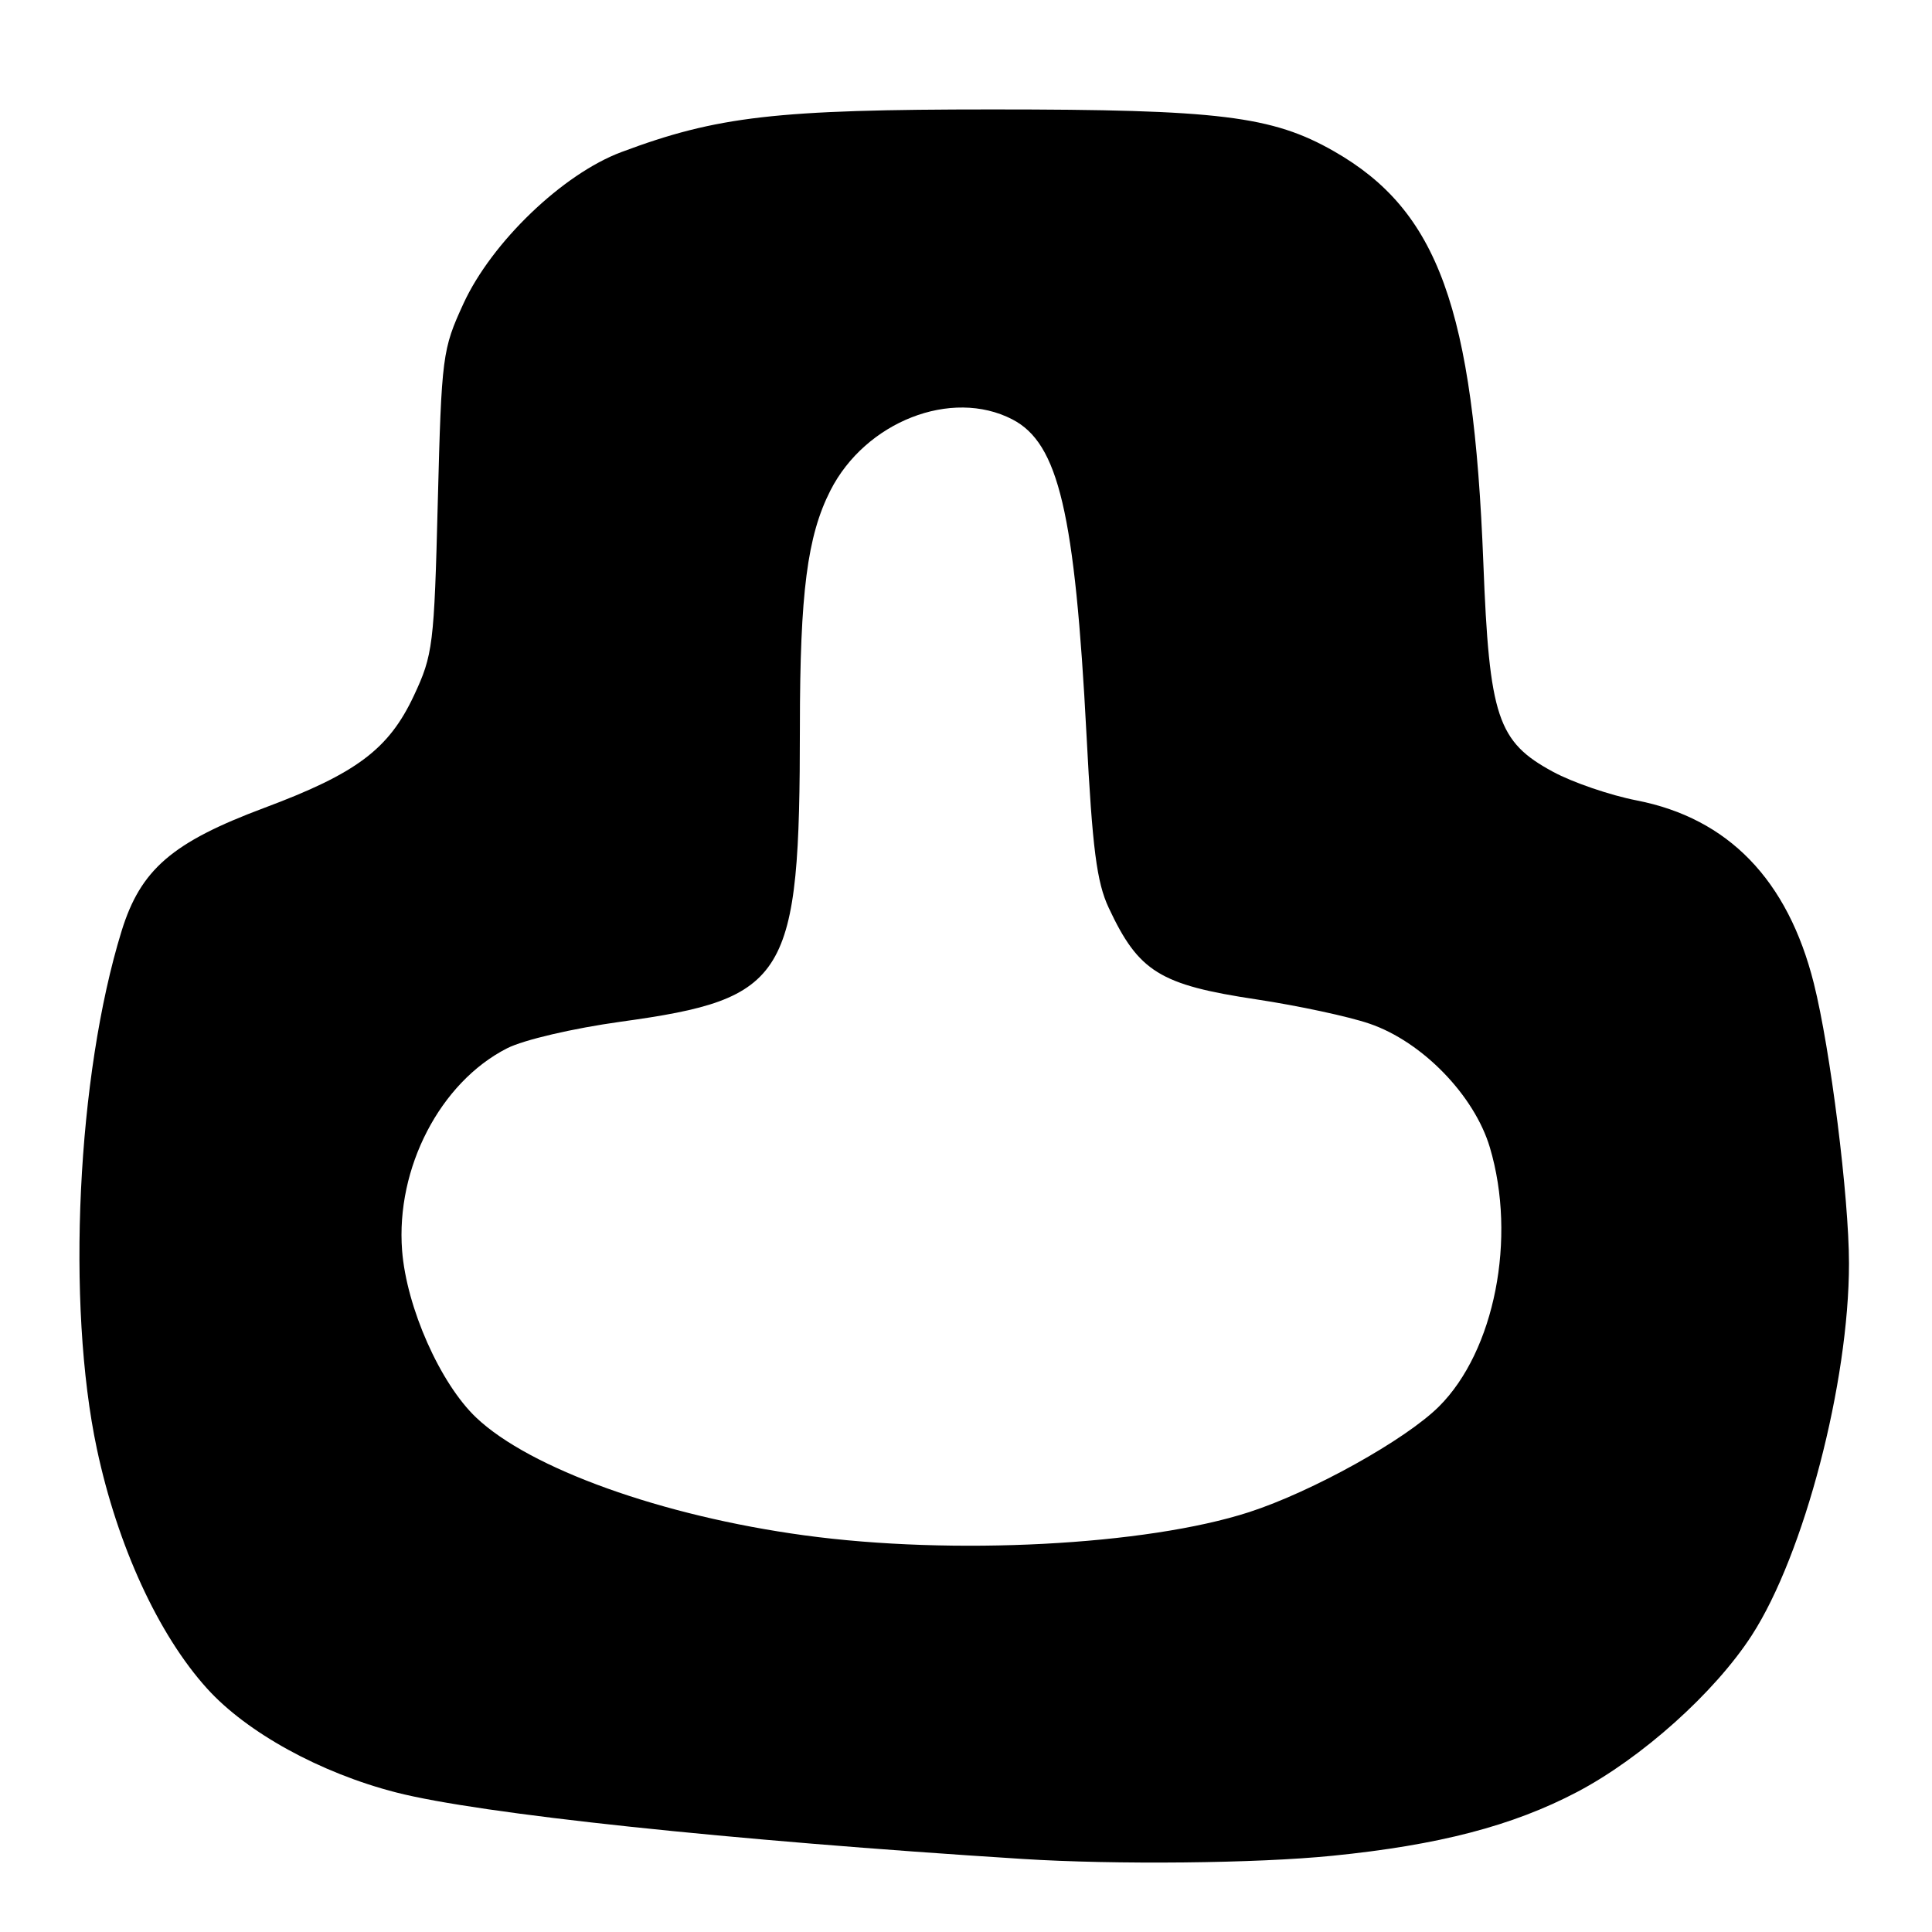<?xml version="1.0" encoding="UTF-8" standalone="no"?>
<!DOCTYPE svg PUBLIC "-//W3C//DTD SVG 1.1//EN" "http://www.w3.org/Graphics/SVG/1.1/DTD/svg11.dtd" >
<svg xmlns="http://www.w3.org/2000/svg" xmlns:xlink="http://www.w3.org/1999/xlink" version="1.1" viewBox="0 0 256 256">
 <g >
 <path fill="currentColor"
d=" M 176.54 245.90 C 190.64 244.49 200.44 241.93 208.97 237.45 C 217.56 232.93 227.22 224.27 232.12 216.69 C 239.05 205.98 245.00 183.20 245.00 167.42 C 245.00 158.67 242.54 139.04 240.34 130.29 C 236.89 116.57 229.00 108.43 216.87 106.06 C 213.36 105.38 208.37 103.67 205.77 102.26 C 198.43 98.29 197.34 95.03 196.55 74.57 C 195.24 40.84 190.56 27.93 176.77 20.05 C 168.56 15.36 161.52 14.50 131.50 14.50 C 102.84 14.50 95.03 15.40 82.34 20.15 C 74.57 23.05 65.15 32.10 61.41 40.23 C 58.62 46.31 58.51 47.10 58.01 66.50 C 57.53 85.52 57.37 86.78 54.84 92.18 C 51.51 99.28 47.24 102.48 35.01 107.05 C 22.81 111.61 18.63 115.21 16.11 123.37 C 10.21 142.49 8.76 172.84 12.84 192.00 C 15.57 204.82 20.98 216.60 27.43 223.73 C 32.70 229.57 42.47 234.94 52.50 237.51 C 63.58 240.35 96.61 243.86 135.50 246.32 C 147.79 247.10 166.55 246.91 176.54 245.90 Z  M 106.58 203.44 C 87.74 200.88 70.23 194.60 63.11 187.85 C 58.33 183.32 53.87 173.27 53.28 165.70 C 52.44 154.77 58.32 143.43 67.18 138.91 C 69.36 137.79 75.93 136.26 82.27 135.38 C 104.38 132.33 105.98 129.69 105.99 96.30 C 106.00 78.52 106.97 71.02 110.03 65.00 C 114.67 55.87 126.08 51.40 134.14 55.57 C 140.27 58.74 142.43 67.94 143.97 97.41 C 144.75 112.47 145.32 116.89 146.91 120.29 C 150.88 128.77 153.67 130.50 166.52 132.43 C 172.01 133.26 178.73 134.70 181.46 135.64 C 188.45 138.02 195.37 145.15 197.42 152.06 C 200.99 164.06 198.05 179.01 190.68 186.36 C 186.26 190.77 173.87 197.66 165.50 200.37 C 151.85 204.78 126.23 206.12 106.58 203.44 Z "/>
</g>
</svg>
